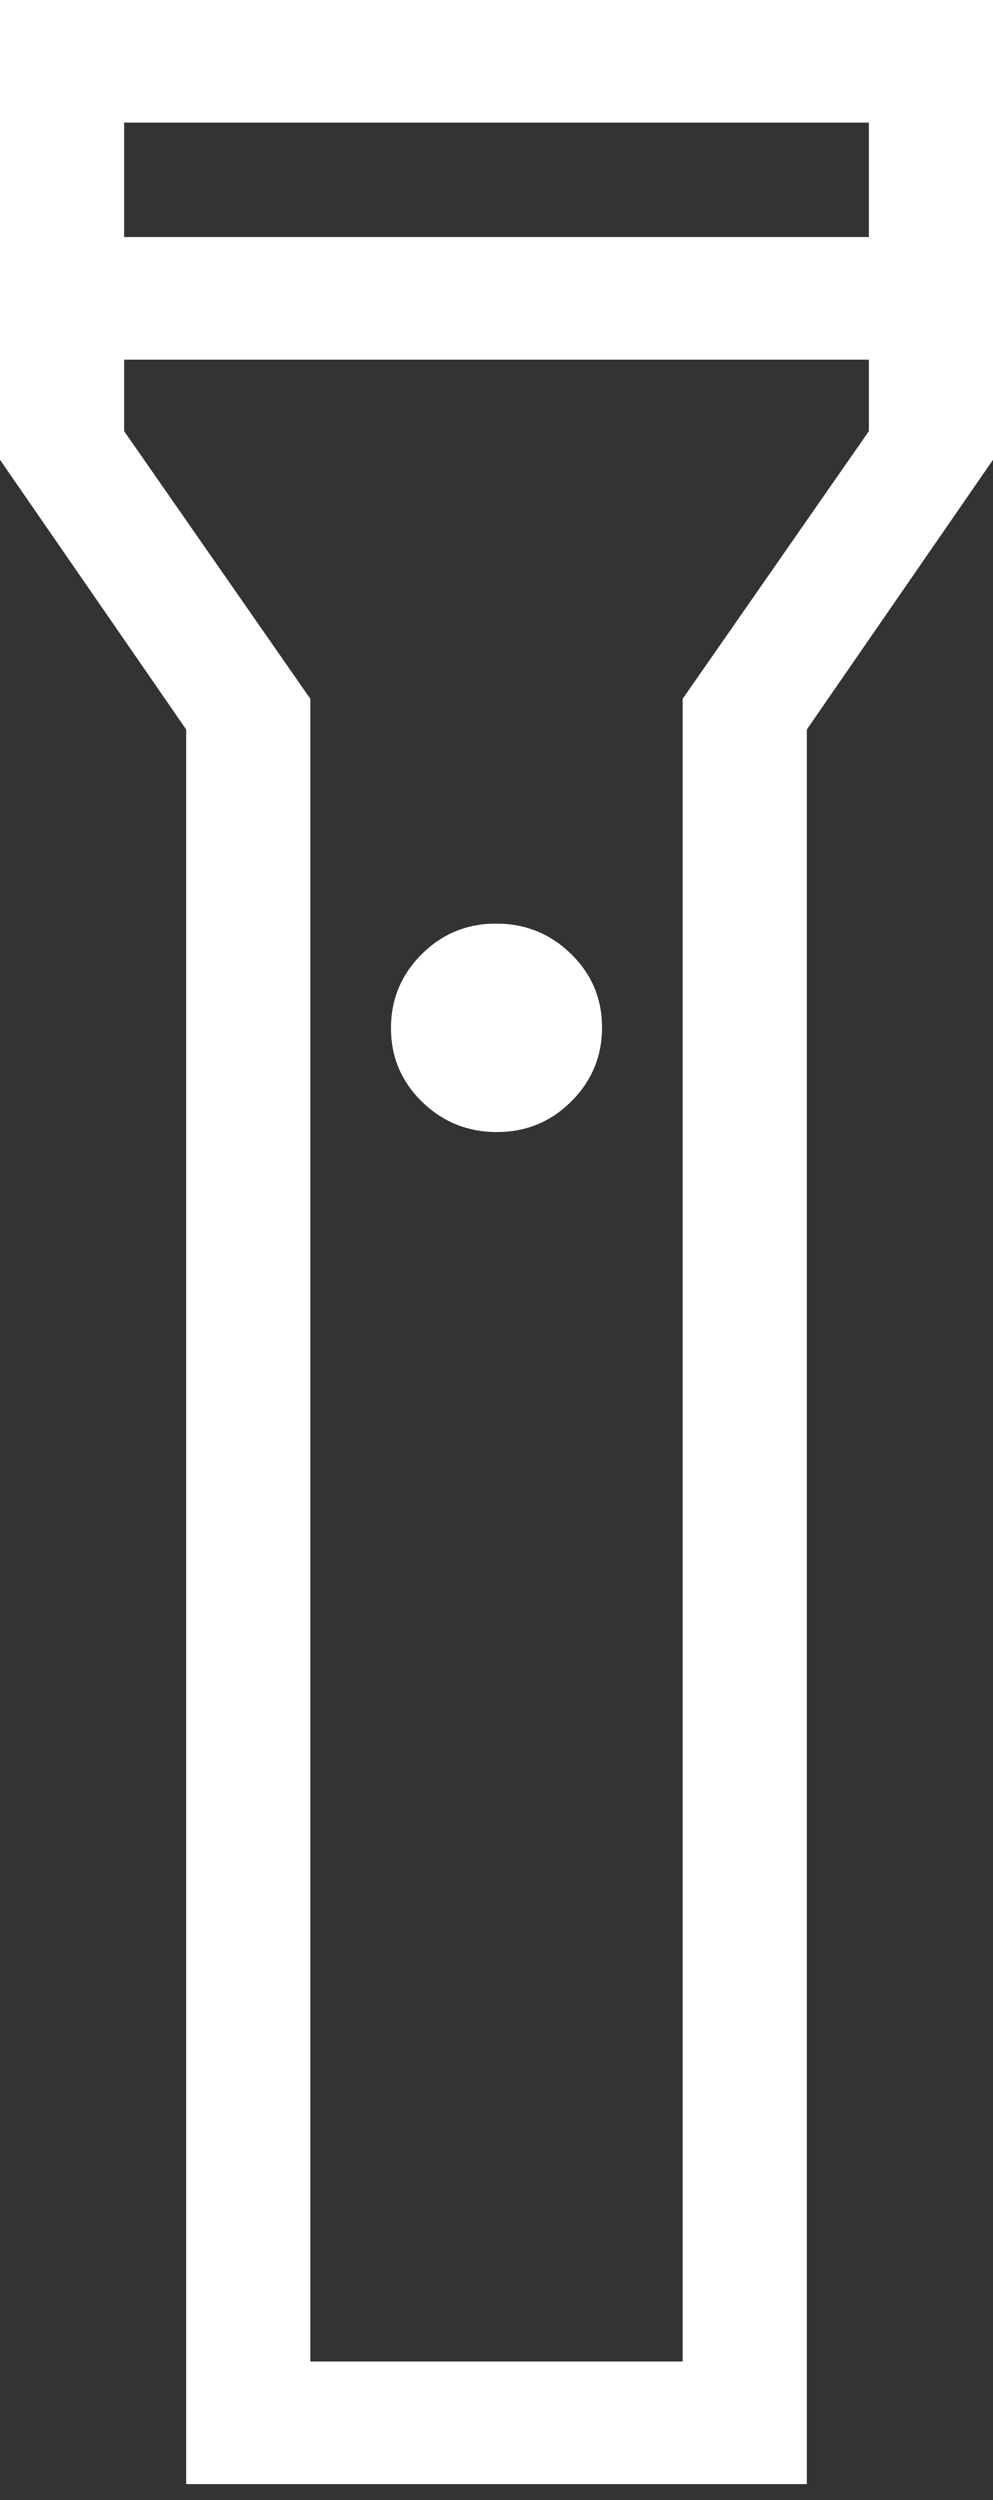 <svg width="31" height="78" viewBox="0 0 31 78" fill="none" xmlns="http://www.w3.org/2000/svg">
<rect x="0" y="0" width="31" height="78" fill="#333333" stroke="none"/>
<path d="M5.812 77.5V22.759L0 14.344V0H31V14.344L25.188 22.759V77.5H5.812ZM15.511 35.318C14.6 35.318 13.821 35.002 13.175 34.373C12.529 33.742 12.206 32.977 12.206 32.078C12.206 31.177 12.525 30.409 13.164 29.771C13.802 29.134 14.577 28.815 15.489 28.815C16.4 28.815 17.179 29.13 17.825 29.76C18.471 30.39 18.794 31.155 18.794 32.055C18.794 32.955 18.475 33.724 17.836 34.361C17.198 34.999 16.423 35.318 15.511 35.318ZM3.875 7.395H27.125V3.825H3.875V7.395ZM27.125 11.22H3.875V13.451L9.688 21.802V73.675H21.312V21.802L27.125 13.451V11.22Z" fill="white"/>
</svg>
